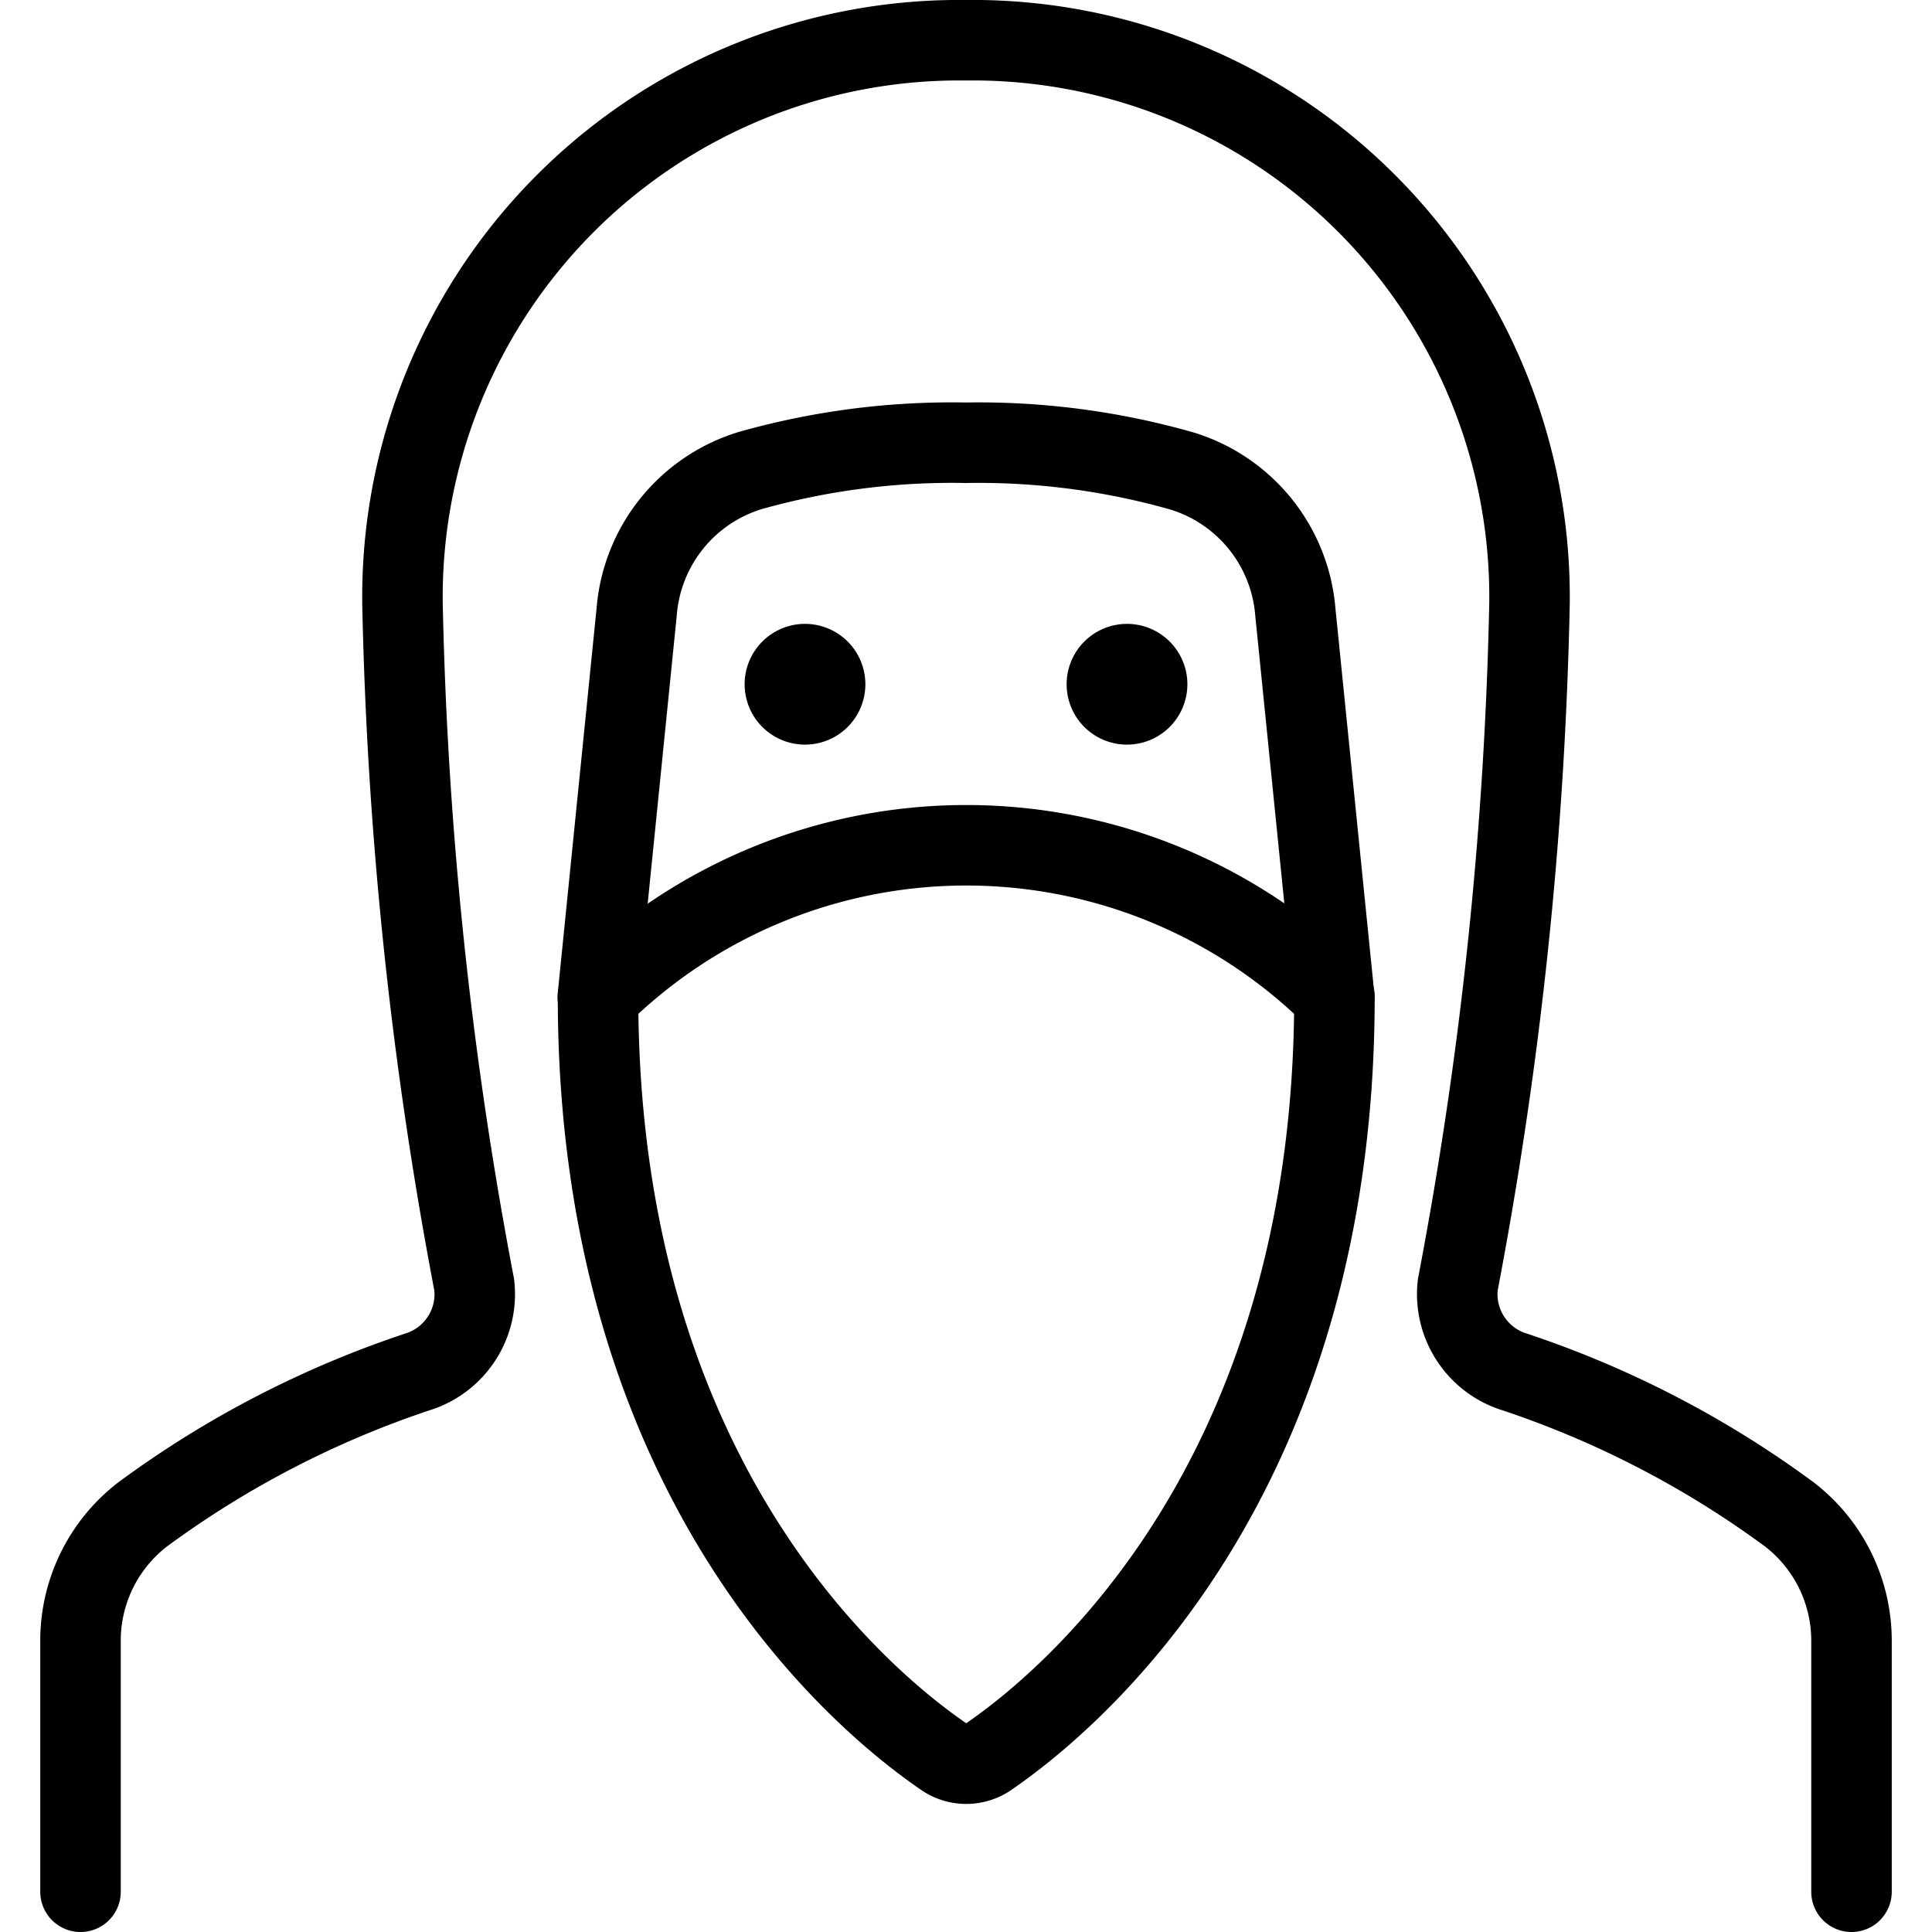 <svg xmlns="http://www.w3.org/2000/svg" viewBox="0 0 24 24"><defs><style>.a{fill:none;stroke:#000;stroke-linecap:round;stroke-linejoin:round;}</style></defs><title>crime-man-riot-1</title><path class="a" d="M14,8.25a.25.25,0,1,1-.25.25A.25.25,0,0,1,14,8.25"/><path class="a" d="M10,8.25a.25.25,0,1,1-.25.25A.25.25,0,0,1,10,8.25"/><path class="a" d="M12.277,21.825c.991-.678,4.3-3.391,4.3-9.443a6.5,6.5,0,0,0-9.148,0c0,6.052,3.306,8.765,4.3,9.443A.488.488,0,0,0,12.277,21.825Z"/><path class="a" d="M16.574,12.382,16.091,7.6a2,2,0,0,0-1.411-1.75A9.229,9.229,0,0,0,12,5.5a9.229,9.229,0,0,0-2.68.345A2,2,0,0,0,7.909,7.6l-.483,4.787"/><path class="a" d="M23,23.5V20.394a1.98,1.98,0,0,0-.77-1.58,12.3,12.3,0,0,0-3.459-1.786,1.012,1.012,0,0,1-.662-1.067A50.613,50.613,0,0,0,19,7.5a6.916,6.916,0,0,0-7-7,6.916,6.916,0,0,0-7,7,50.613,50.613,0,0,0,.891,8.461,1.012,1.012,0,0,1-.662,1.067A12.3,12.3,0,0,0,1.77,18.814,1.98,1.98,0,0,0,1,20.394V23.5"/></svg>